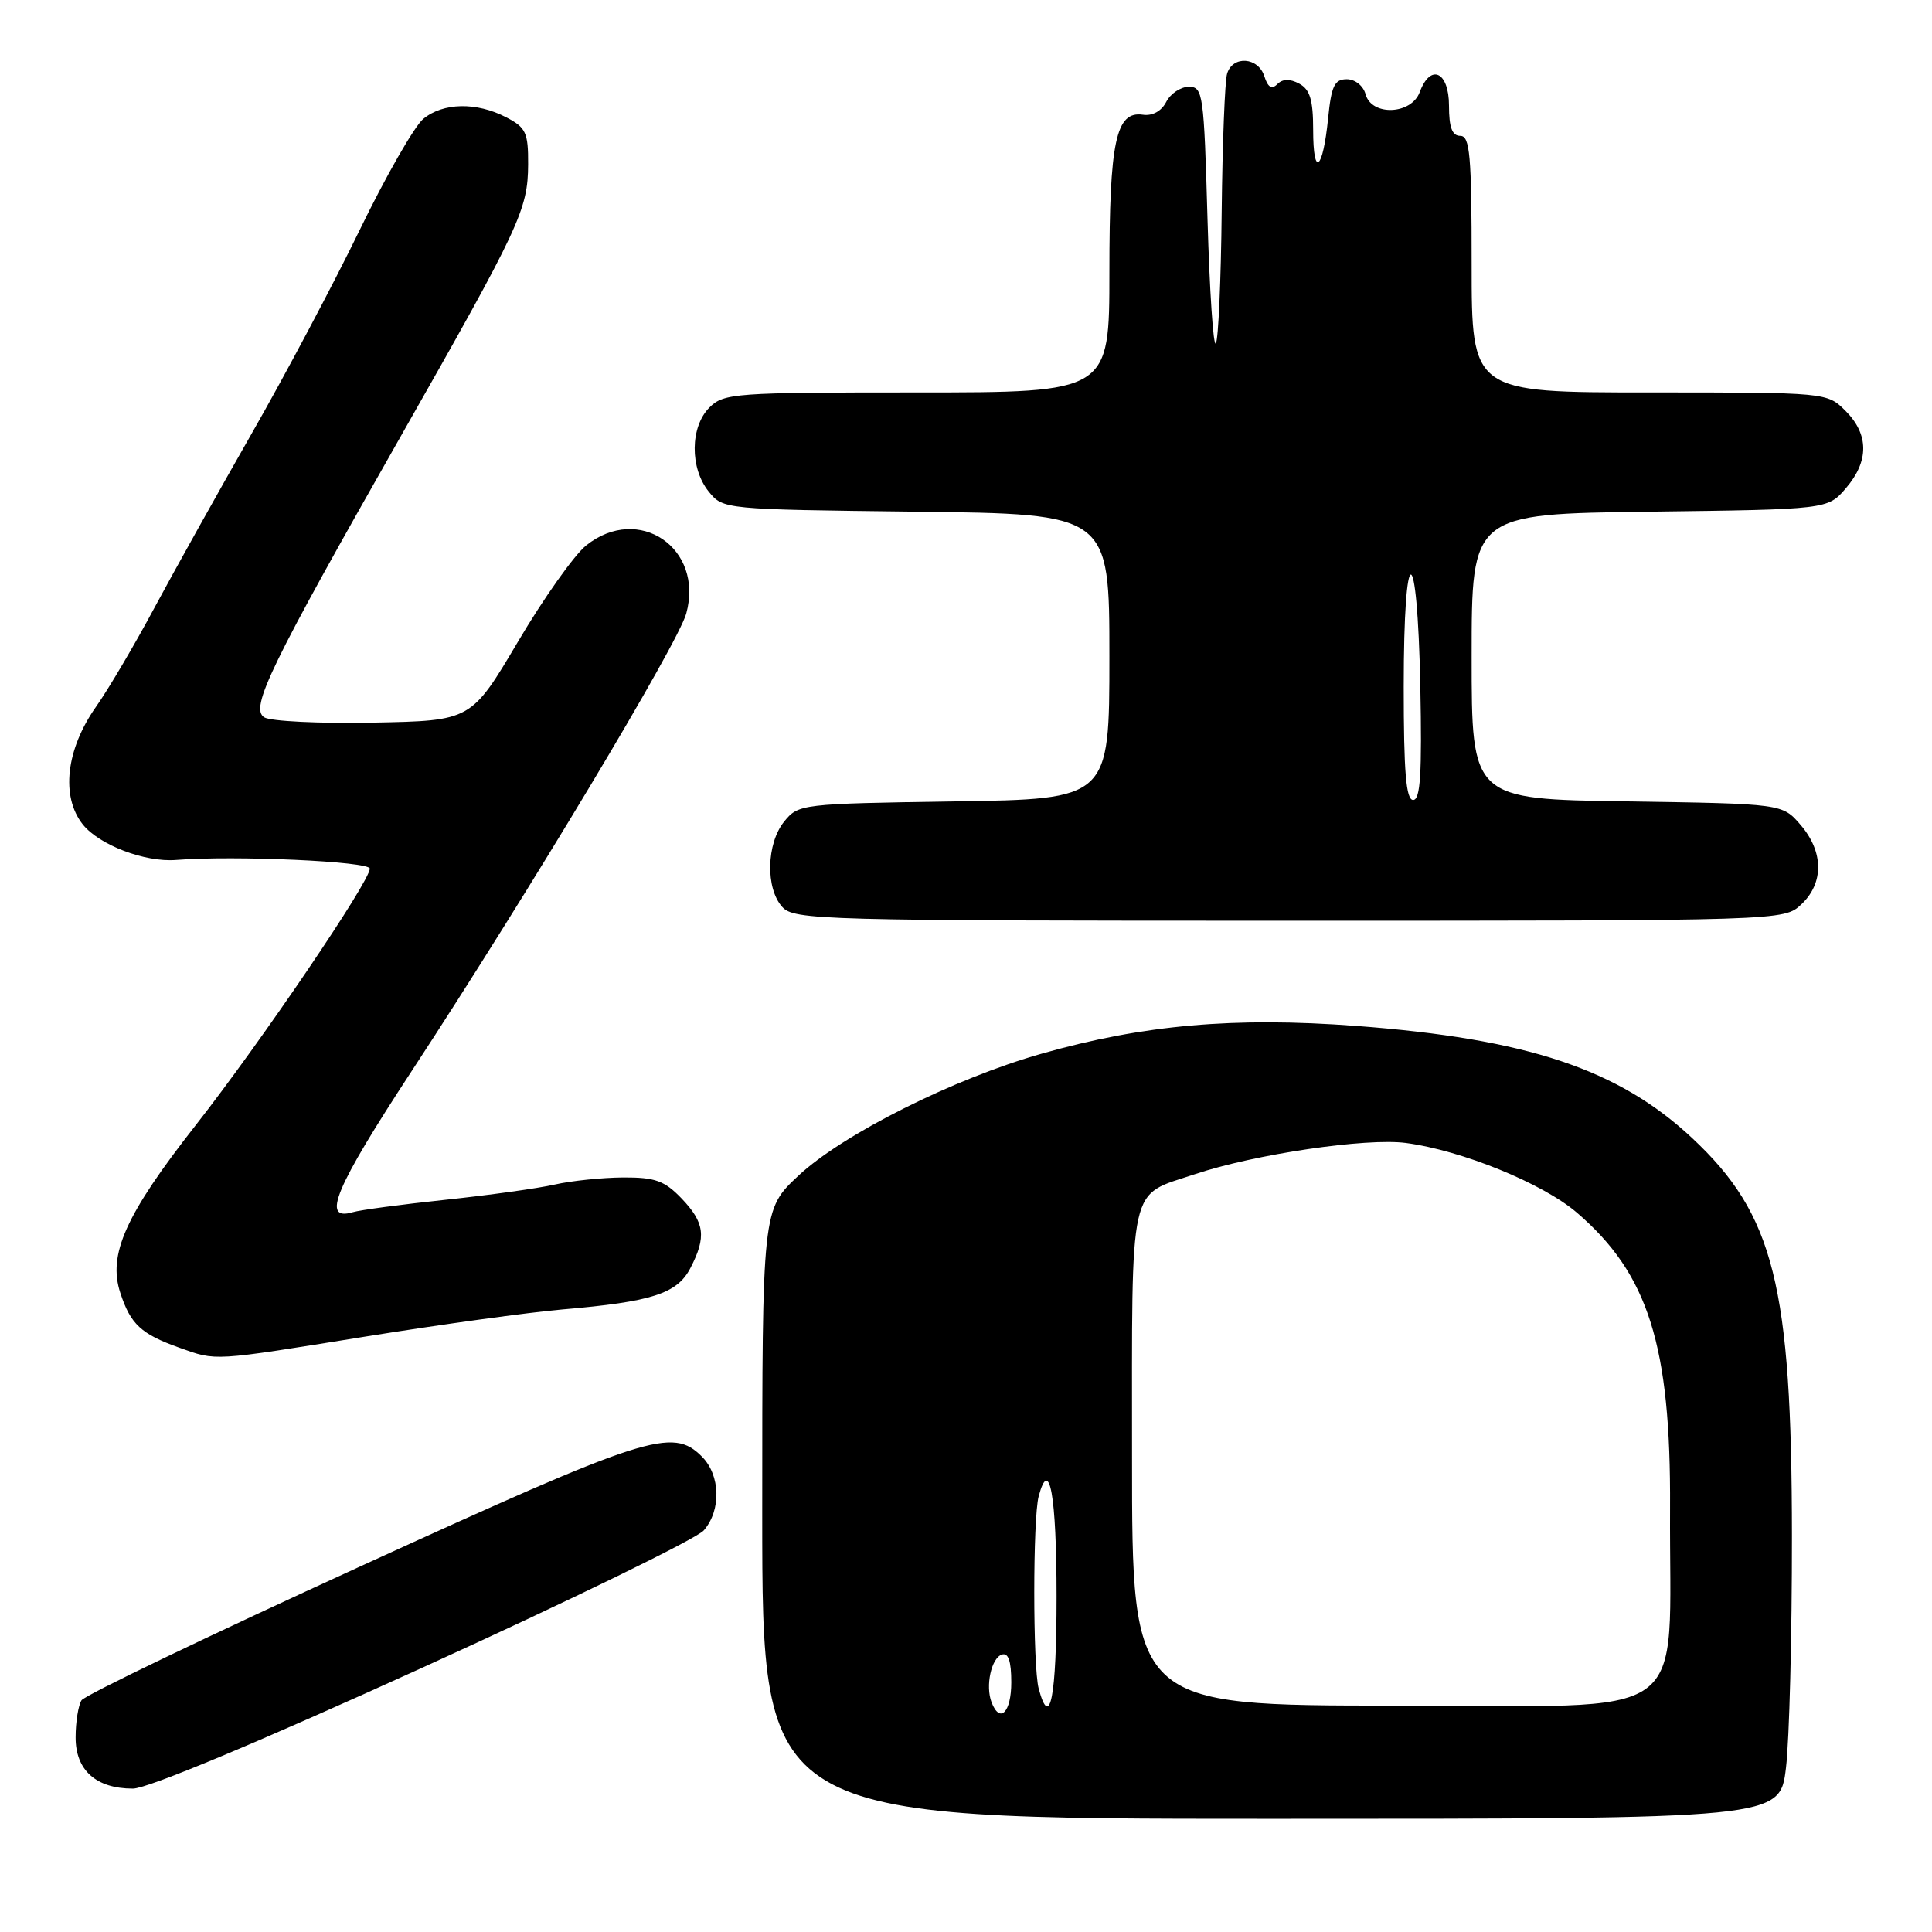 <?xml version="1.0" encoding="UTF-8" standalone="no"?>
<!DOCTYPE svg PUBLIC "-//W3C//DTD SVG 1.1//EN" "http://www.w3.org/Graphics/SVG/1.1/DTD/svg11.dtd" >
<svg xmlns="http://www.w3.org/2000/svg" xmlns:xlink="http://www.w3.org/1999/xlink" version="1.1" viewBox="0 0 256 256">
 <g >
 <path fill="currentColor"
d=" M 236.65 234.25 C 237.10 230.54 237.45 216.70 237.44 203.50 C 237.42 170.33 235.07 160.95 224.23 150.81 C 214.47 141.68 202.40 137.65 179.71 135.94 C 163.53 134.73 151.54 135.78 138.05 139.61 C 126.41 142.90 111.66 150.30 105.81 155.77 C 101.00 160.27 101.00 160.27 101.00 200.64 C 101.00 241.00 101.00 241.00 168.42 241.00 C 235.84 241.00 235.84 241.00 236.65 234.25 Z  M 56.13 220.90 C 75.59 212.04 92.29 203.89 93.25 202.79 C 95.59 200.11 95.47 195.47 93.00 193.00 C 89.09 189.09 85.80 190.15 47.75 207.55 C 27.85 216.65 11.22 224.63 10.80 225.30 C 10.38 225.96 10.02 228.16 10.02 230.19 C 10.00 234.56 12.72 237.00 17.61 237.00 C 19.56 237.00 34.28 230.85 56.13 220.90 Z  M 48.50 177.09 C 58.40 175.50 70.10 173.89 74.50 173.51 C 86.41 172.49 89.73 171.42 91.49 168.01 C 93.62 163.89 93.38 162.01 90.31 158.80 C 88.05 156.45 86.82 156.00 82.56 156.02 C 79.78 156.04 75.70 156.46 73.50 156.96 C 71.30 157.46 64.78 158.37 59.00 158.98 C 53.22 159.59 47.71 160.33 46.75 160.62 C 42.52 161.87 44.38 157.44 54.59 141.86 C 70.08 118.21 89.82 85.32 90.93 81.30 C 93.32 72.62 84.62 66.71 77.66 72.28 C 76.10 73.53 72.03 79.27 68.63 85.03 C 62.43 95.50 62.43 95.50 49.47 95.75 C 42.33 95.89 35.83 95.57 35.01 95.05 C 33.09 93.81 35.77 88.29 53.19 57.66 C 68.89 30.04 69.95 27.79 69.98 21.78 C 70.00 17.55 69.69 16.89 67.05 15.53 C 63.14 13.50 58.71 13.59 56.09 15.75 C 54.92 16.71 51.12 23.35 47.65 30.50 C 44.18 37.65 37.73 49.80 33.32 57.50 C 28.92 65.20 23.14 75.55 20.48 80.50 C 17.83 85.45 14.33 91.38 12.71 93.67 C 8.75 99.30 8.04 105.53 10.96 109.23 C 13.11 111.95 19.19 114.28 23.33 113.95 C 31.13 113.33 49.00 114.14 49.00 115.10 C 49.00 116.81 34.61 138.02 25.95 149.07 C 16.63 160.96 14.26 166.23 15.95 171.34 C 17.31 175.48 18.70 176.77 23.74 178.57 C 28.74 180.35 27.95 180.40 48.50 177.09 Z  M 238.69 119.83 C 241.69 117.00 241.65 112.87 238.59 109.31 C 236.18 106.50 236.18 106.50 215.59 106.19 C 195.00 105.89 195.00 105.89 195.00 86.99 C 195.00 68.10 195.00 68.10 218.59 67.80 C 242.18 67.50 242.18 67.50 244.59 64.69 C 247.67 61.11 247.65 57.56 244.55 54.45 C 242.09 52.00 242.09 52.00 218.55 52.00 C 195.00 52.00 195.00 52.00 195.00 35.00 C 195.00 20.56 194.77 18.00 193.50 18.00 C 192.42 18.00 192.00 16.89 192.00 14.00 C 192.00 9.48 189.55 8.35 188.12 12.21 C 187.01 15.20 181.75 15.41 180.95 12.50 C 180.65 11.37 179.56 10.50 178.45 10.50 C 176.83 10.50 176.41 11.38 175.98 15.69 C 175.28 22.63 174.00 23.61 174.00 17.20 C 174.00 13.24 173.58 11.85 172.15 11.08 C 170.91 10.42 169.96 10.44 169.25 11.15 C 168.51 11.89 168.00 11.57 167.53 10.10 C 166.72 7.56 163.35 7.32 162.60 9.75 C 162.30 10.71 161.98 18.93 161.88 28.00 C 161.79 37.08 161.44 44.95 161.11 45.50 C 160.77 46.05 160.28 38.62 160.00 29.00 C 159.53 12.42 159.40 11.50 157.53 11.50 C 156.45 11.50 155.10 12.40 154.53 13.50 C 153.90 14.73 152.70 15.39 151.43 15.20 C 147.86 14.69 147.00 18.72 147.00 36.05 C 147.00 52.00 147.00 52.00 121.50 52.00 C 97.33 52.00 95.90 52.10 94.00 54.00 C 91.44 56.56 91.39 62.03 93.91 65.14 C 95.82 67.49 95.89 67.50 121.41 67.80 C 147.00 68.10 147.00 68.10 147.00 86.99 C 147.00 105.89 147.00 105.89 126.41 106.19 C 106.15 106.50 105.79 106.54 103.91 108.86 C 101.55 111.78 101.42 117.70 103.65 120.17 C 105.23 121.91 108.63 122.00 170.84 122.00 C 236.37 122.00 236.37 122.00 238.69 119.83 Z  M 131.39 225.57 C 130.55 223.40 131.35 219.71 132.75 219.24 C 133.61 218.96 134.00 220.10 134.00 222.92 C 134.00 226.90 132.49 228.43 131.39 225.57 Z  M 137.63 223.75 C 136.85 220.83 136.85 201.17 137.63 198.26 C 139.06 192.91 140.00 198.16 140.00 211.56 C 140.00 224.86 139.13 229.34 137.63 223.75 Z  M 150.00 193.15 C 150.00 156.03 149.44 158.57 158.32 155.59 C 166.22 152.94 181.04 150.75 186.30 151.45 C 193.69 152.43 204.40 156.79 208.93 160.67 C 218.41 168.79 221.41 178.27 221.29 199.83 C 221.14 228.80 225.02 226.00 184.93 226.00 C 150.00 226.00 150.00 226.00 150.00 193.15 Z  M 186.00 91.00 C 186.00 71.18 187.80 71.18 188.20 91.00 C 188.43 102.50 188.21 106.00 187.25 106.00 C 186.31 106.00 186.00 102.33 186.00 91.00 Z "/>
</g>
</svg>